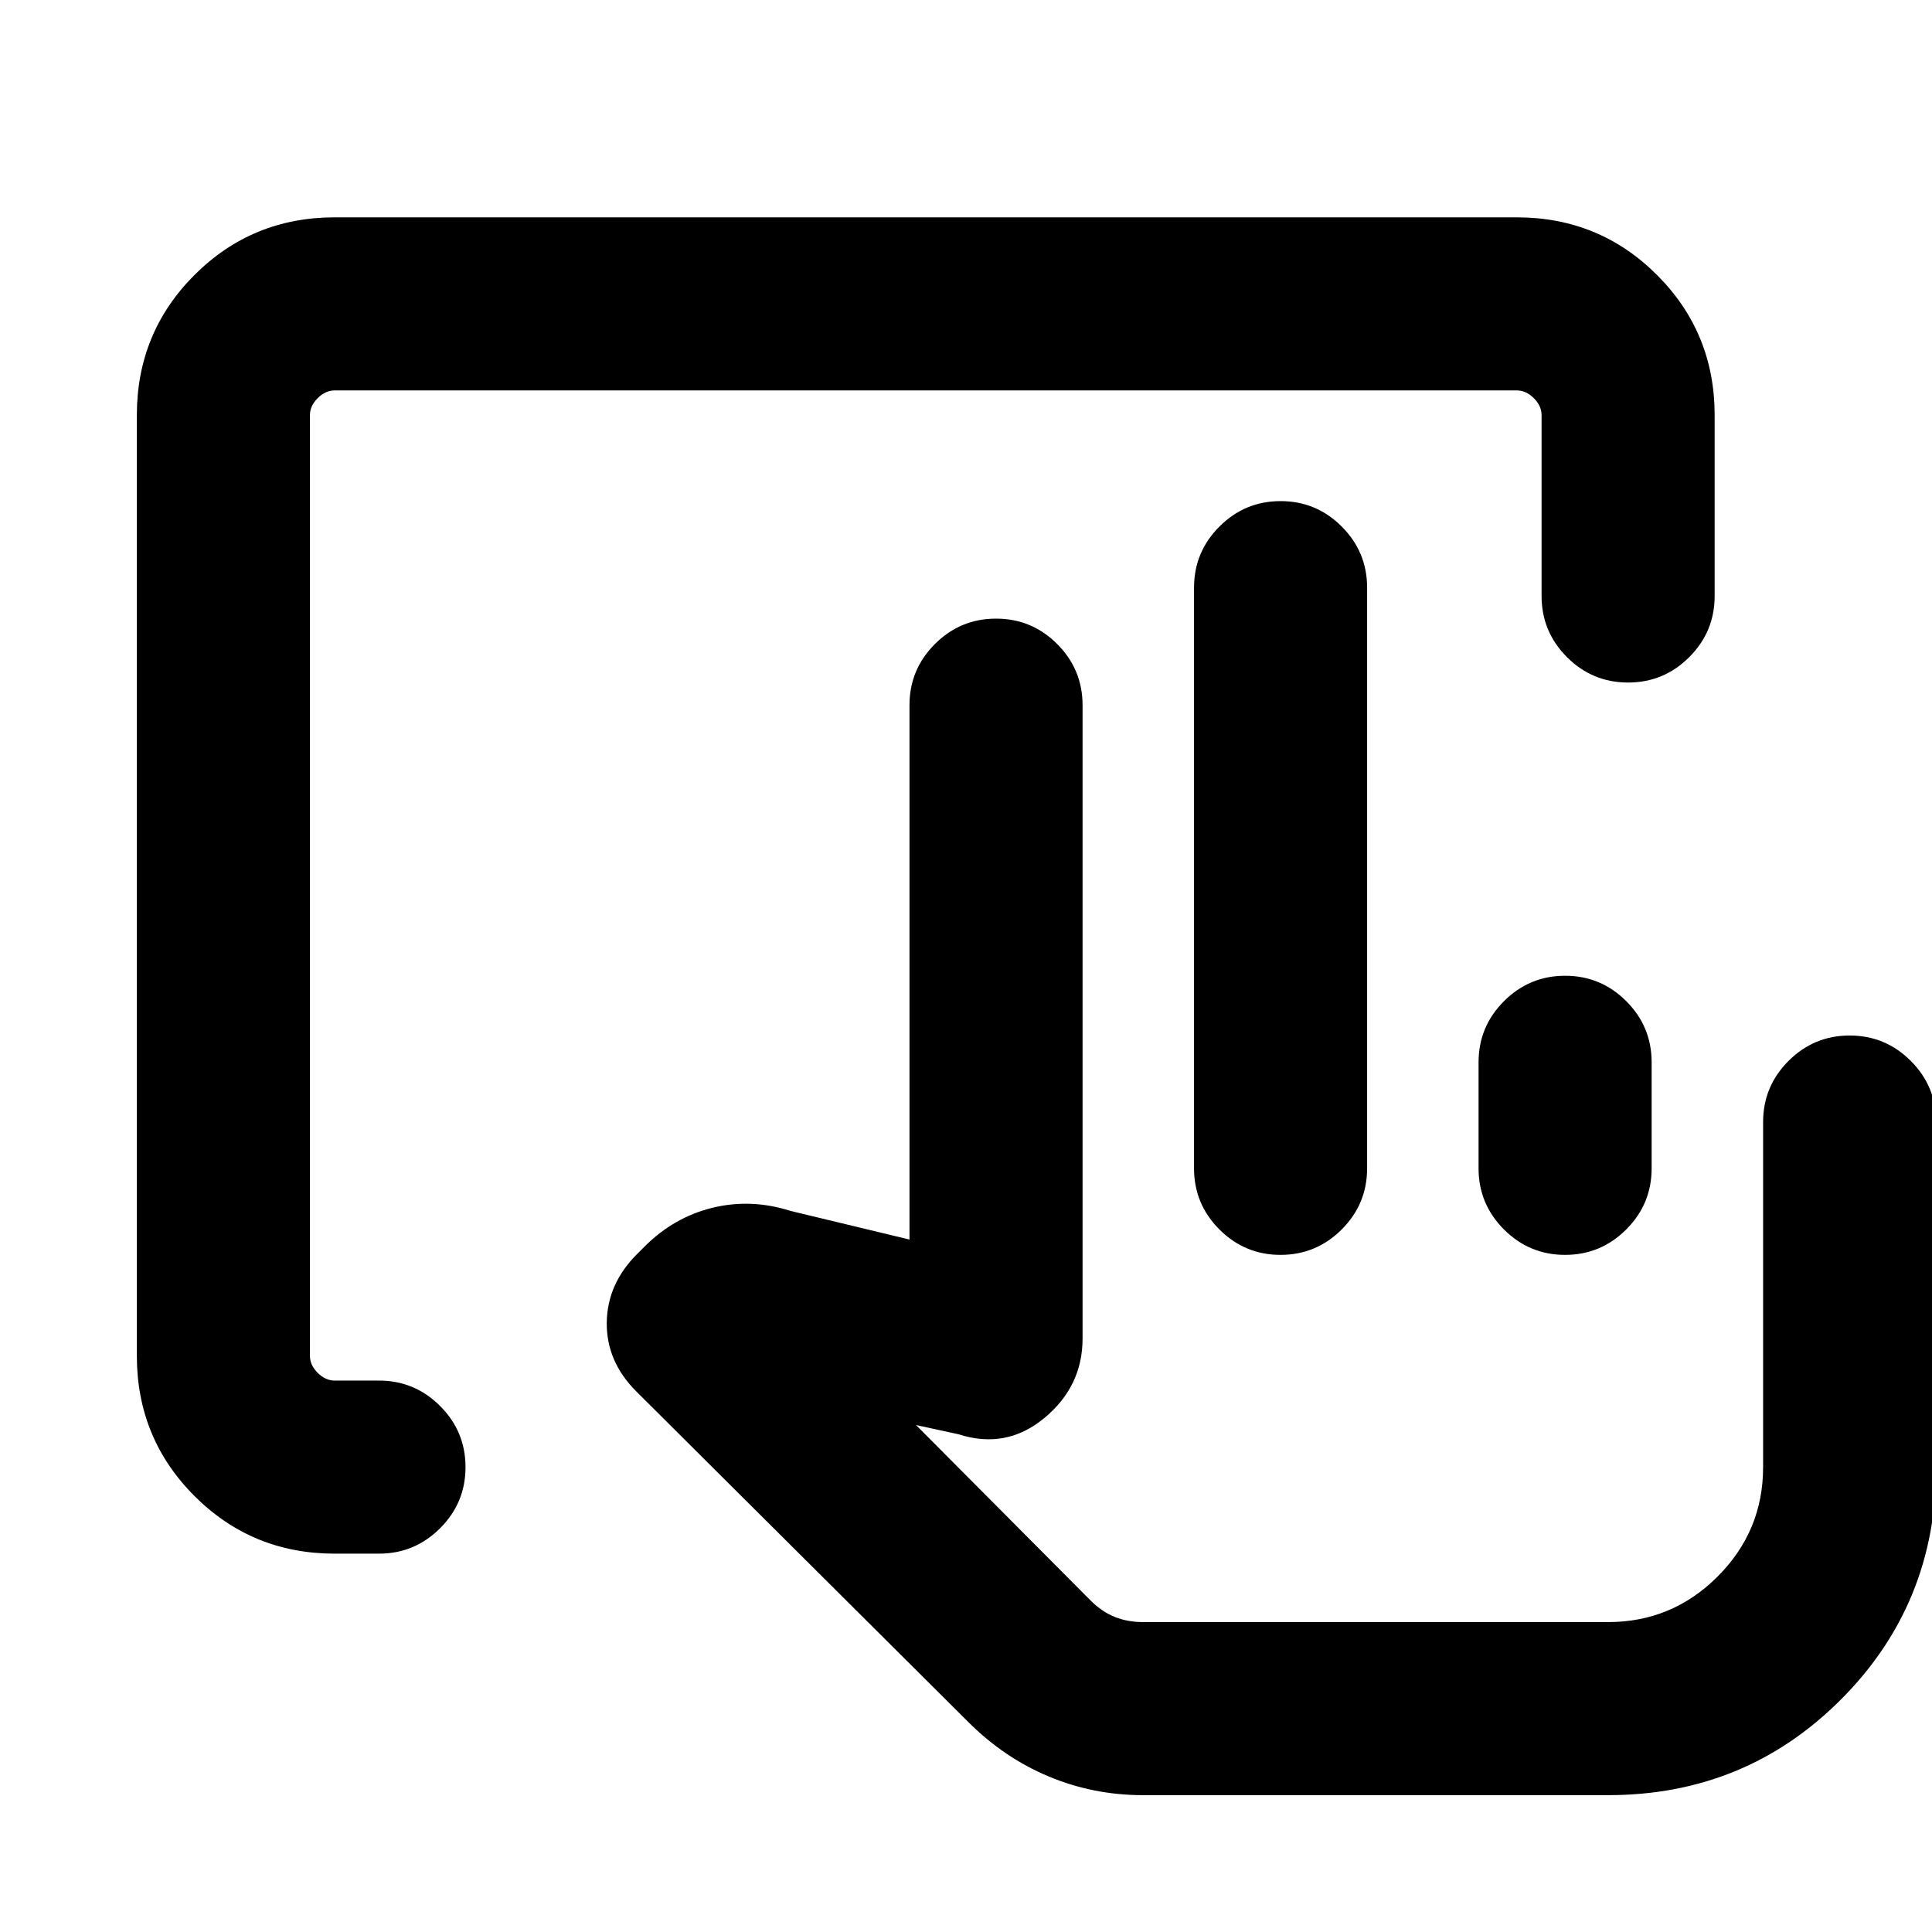 <svg xmlns="http://www.w3.org/2000/svg" height="24" viewBox="0 -960 960 960" width="24"><path d="M166.31-188q-41.03 0-69.67-28.64T68-286.31v-467.38q0-41.03 28.64-69.67T166.31-852h587.38q41.03 0 69.67 28.64T852-753.69v89.84q0 17.75-12.63 30.38-12.63 12.62-30.38 12.62-17.76 0-30.37-12.62Q766-646.1 766-663.85v-89.84q0-4.62-3.85-8.46-3.84-3.85-8.46-3.85H166.31q-4.62 0-8.46 3.85-3.85 3.84-3.85 8.46v467.38q0 4.62 3.85 8.46 3.84 3.85 8.46 3.85h22q17.75 0 30.37 12.63 12.63 12.63 12.63 30.38 0 17.76-12.63 30.37Q206.06-188 188.31-188h-22Zm568.38-191.46v-52.69q0-17.75 12.63-30.38 12.63-12.62 30.38-12.62 17.76 0 30.38 12.62 12.61 12.63 12.61 30.38v52.69q0 17.75-12.63 30.37-12.63 12.63-30.38 12.63-17.76 0-30.37-12.63-12.62-12.62-12.62-30.37ZM799.08-154H541.61 799.08ZM567.86-68q-24.48 0-46.63-9.23-22.15-9.23-40-27.02L316.16-268.62q-14.85-14.84-14.66-34.11.19-19.27 15.04-34.12l3.69-3.69q14.69-14.69 33.85-19.34 19.15-4.66 38.69 1.57l59.15 14.23v-265.53q0-17.75 12.63-30.38 12.63-12.62 30.39-12.62 17.75 0 30.37 12.62 12.61 12.63 12.61 30.38v314.76q0 23.69-18.96 39.43-18.96 15.73-42.65 8.11l-21.16-4.61 86.87 87.3q5.52 5.5 11.9 8.06 6.38 2.56 14 2.56h231.16q31.76 0 54.38-22.62T876.08-231v-171.46q0-17.75 12.63-30.38 12.62-12.62 30.38-12.62 17.75 0 30.37 12.62 12.61 12.63 12.61 30.38V-231q0 68.15-47.42 115.58Q867.23-68 799.08-68H567.86Zm25.45-311.46V-668q0-17.75 12.63-30.37Q618.57-711 636.32-711q17.76 0 30.37 12.63 12.62 12.62 12.62 30.37v288.54q0 17.75-12.63 30.37-12.63 12.63-30.39 12.63-17.75 0-30.37-12.63-12.61-12.62-12.61-30.37Z"/></svg>